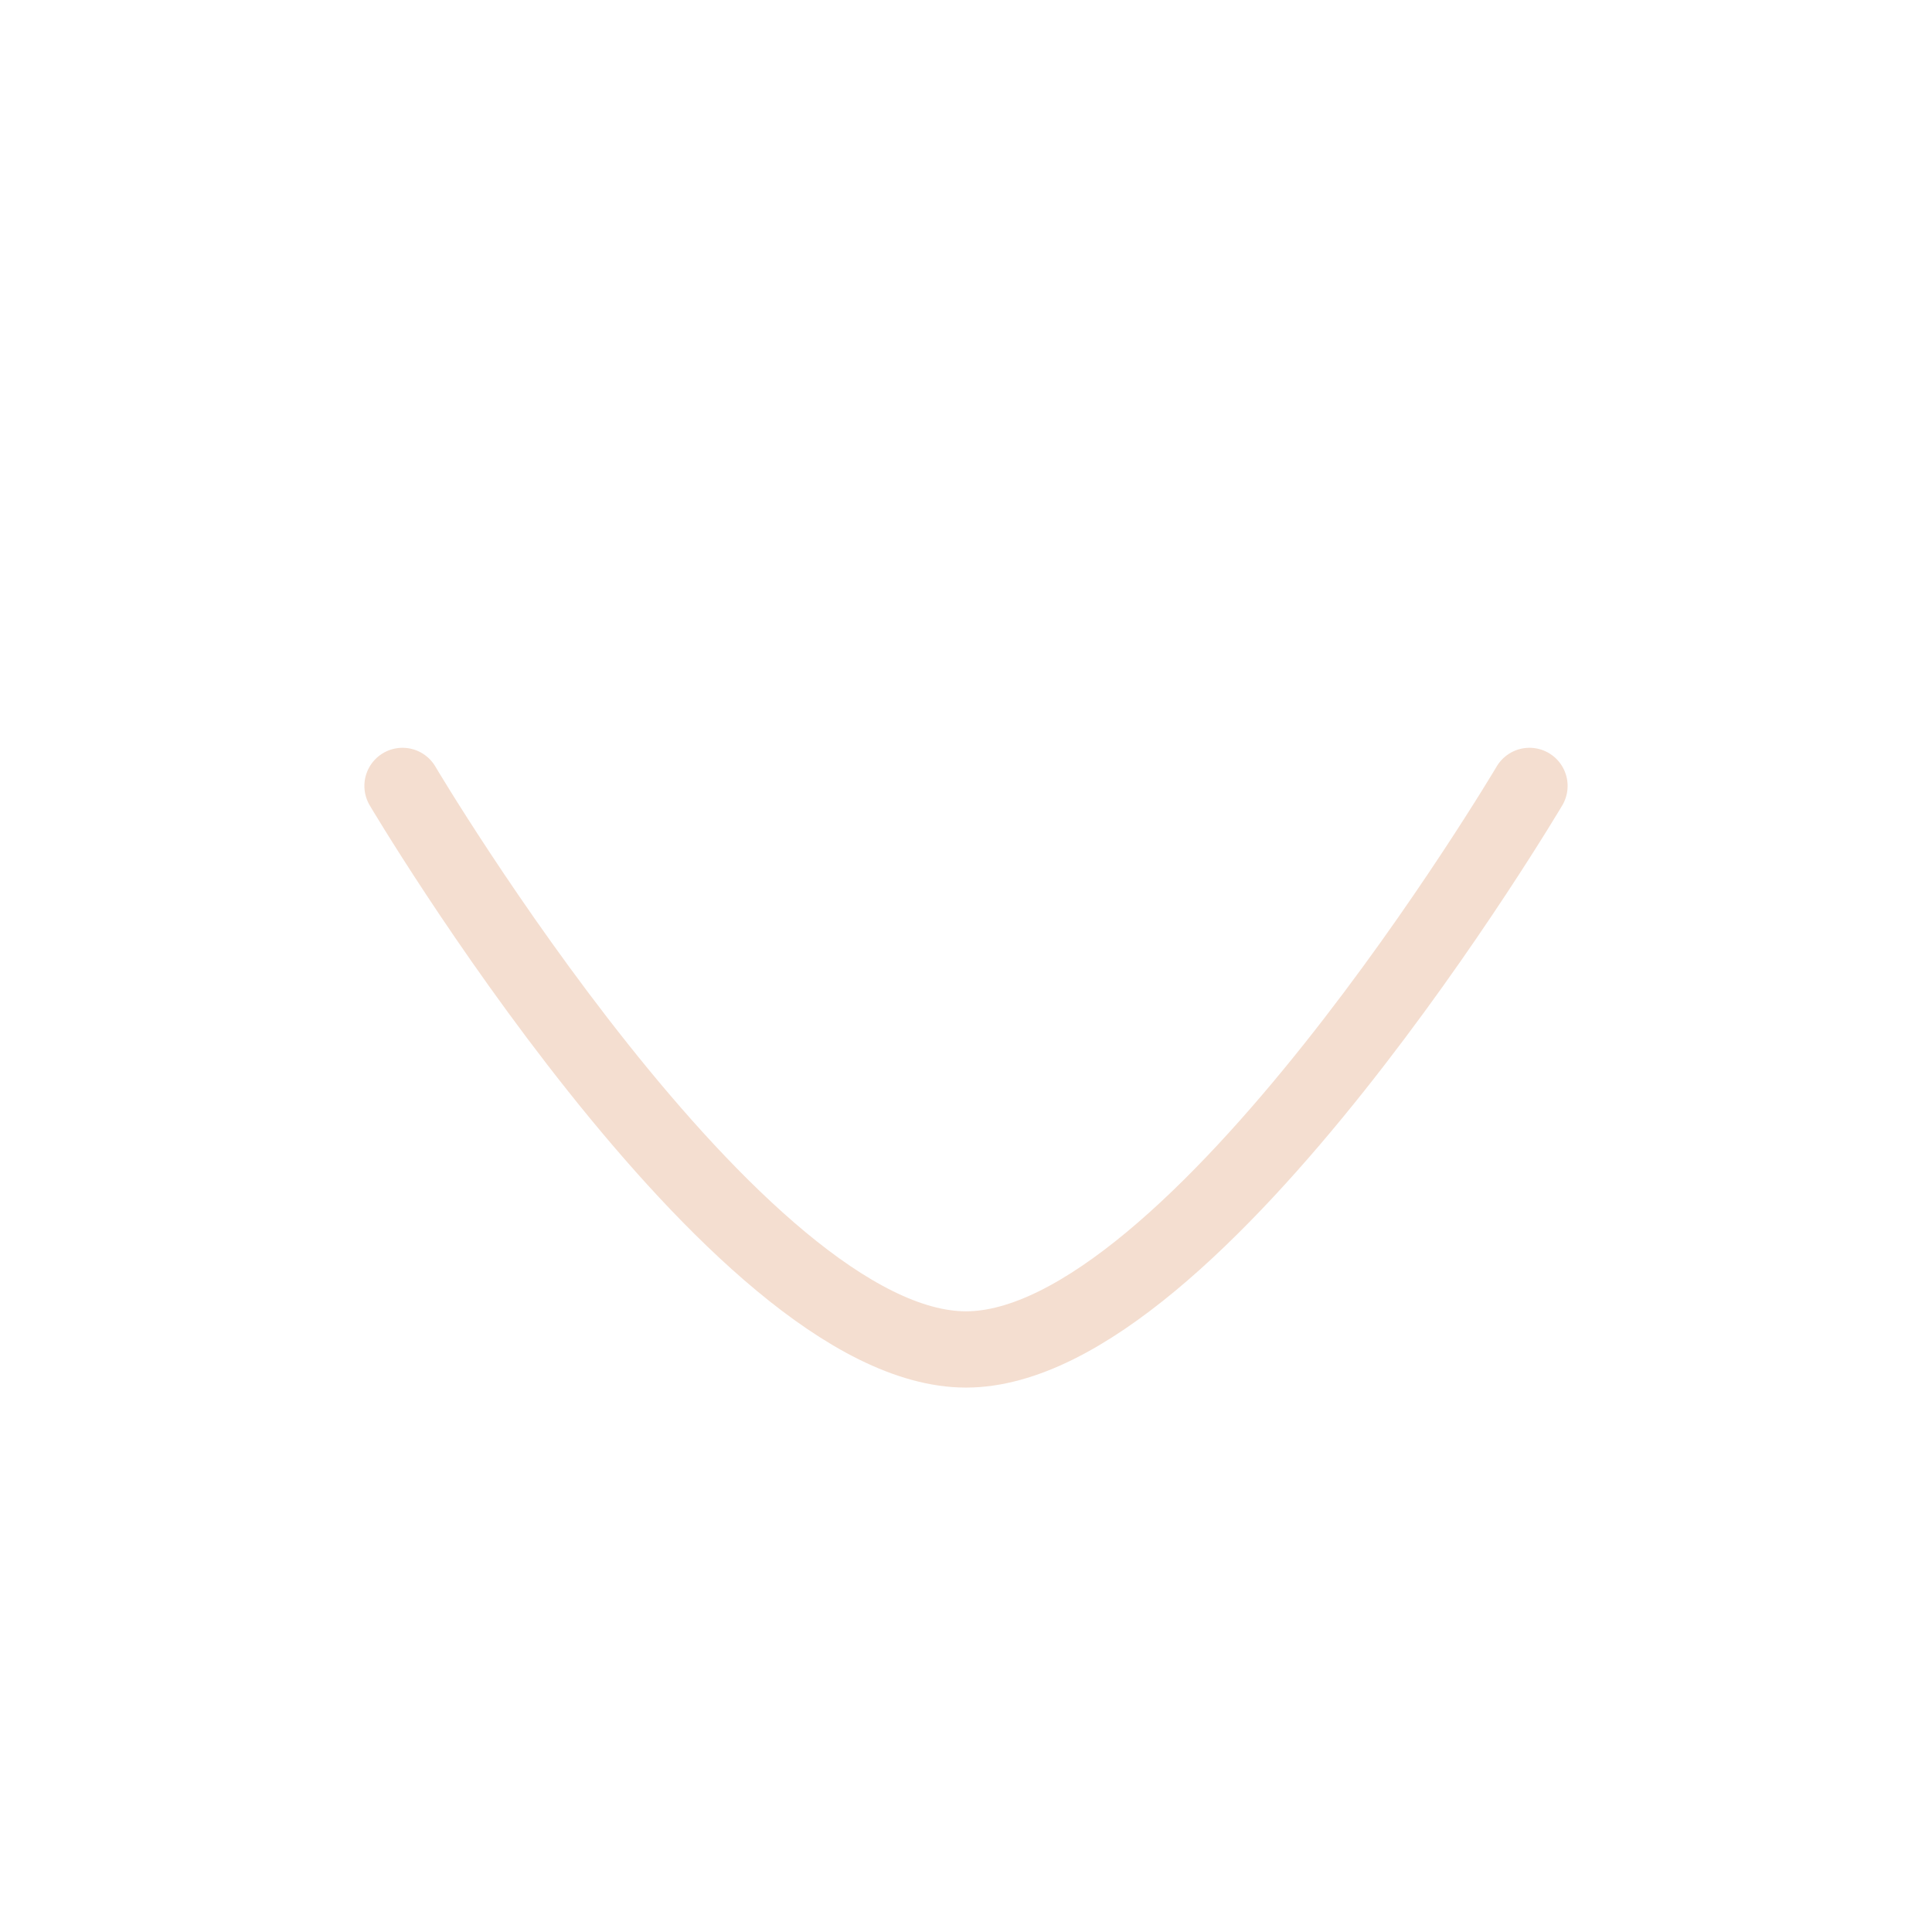 <svg width="100%" height="100%" viewBox="0 0 38 38" fill="none" xmlns="http://www.w3.org/2000/svg">
<g id="Arrow - Down 2 - Iconly Pro">
<path id="Vector" d="M30.083 15.458C30.083 15.458 23.522 26.542 19 26.542C14.48 26.542 7.917 15.458 7.917 15.458" stroke="#F4DED0" stroke-width="1.5" stroke-linecap="round" stroke-linejoin="round"/>
</g>
</svg>
